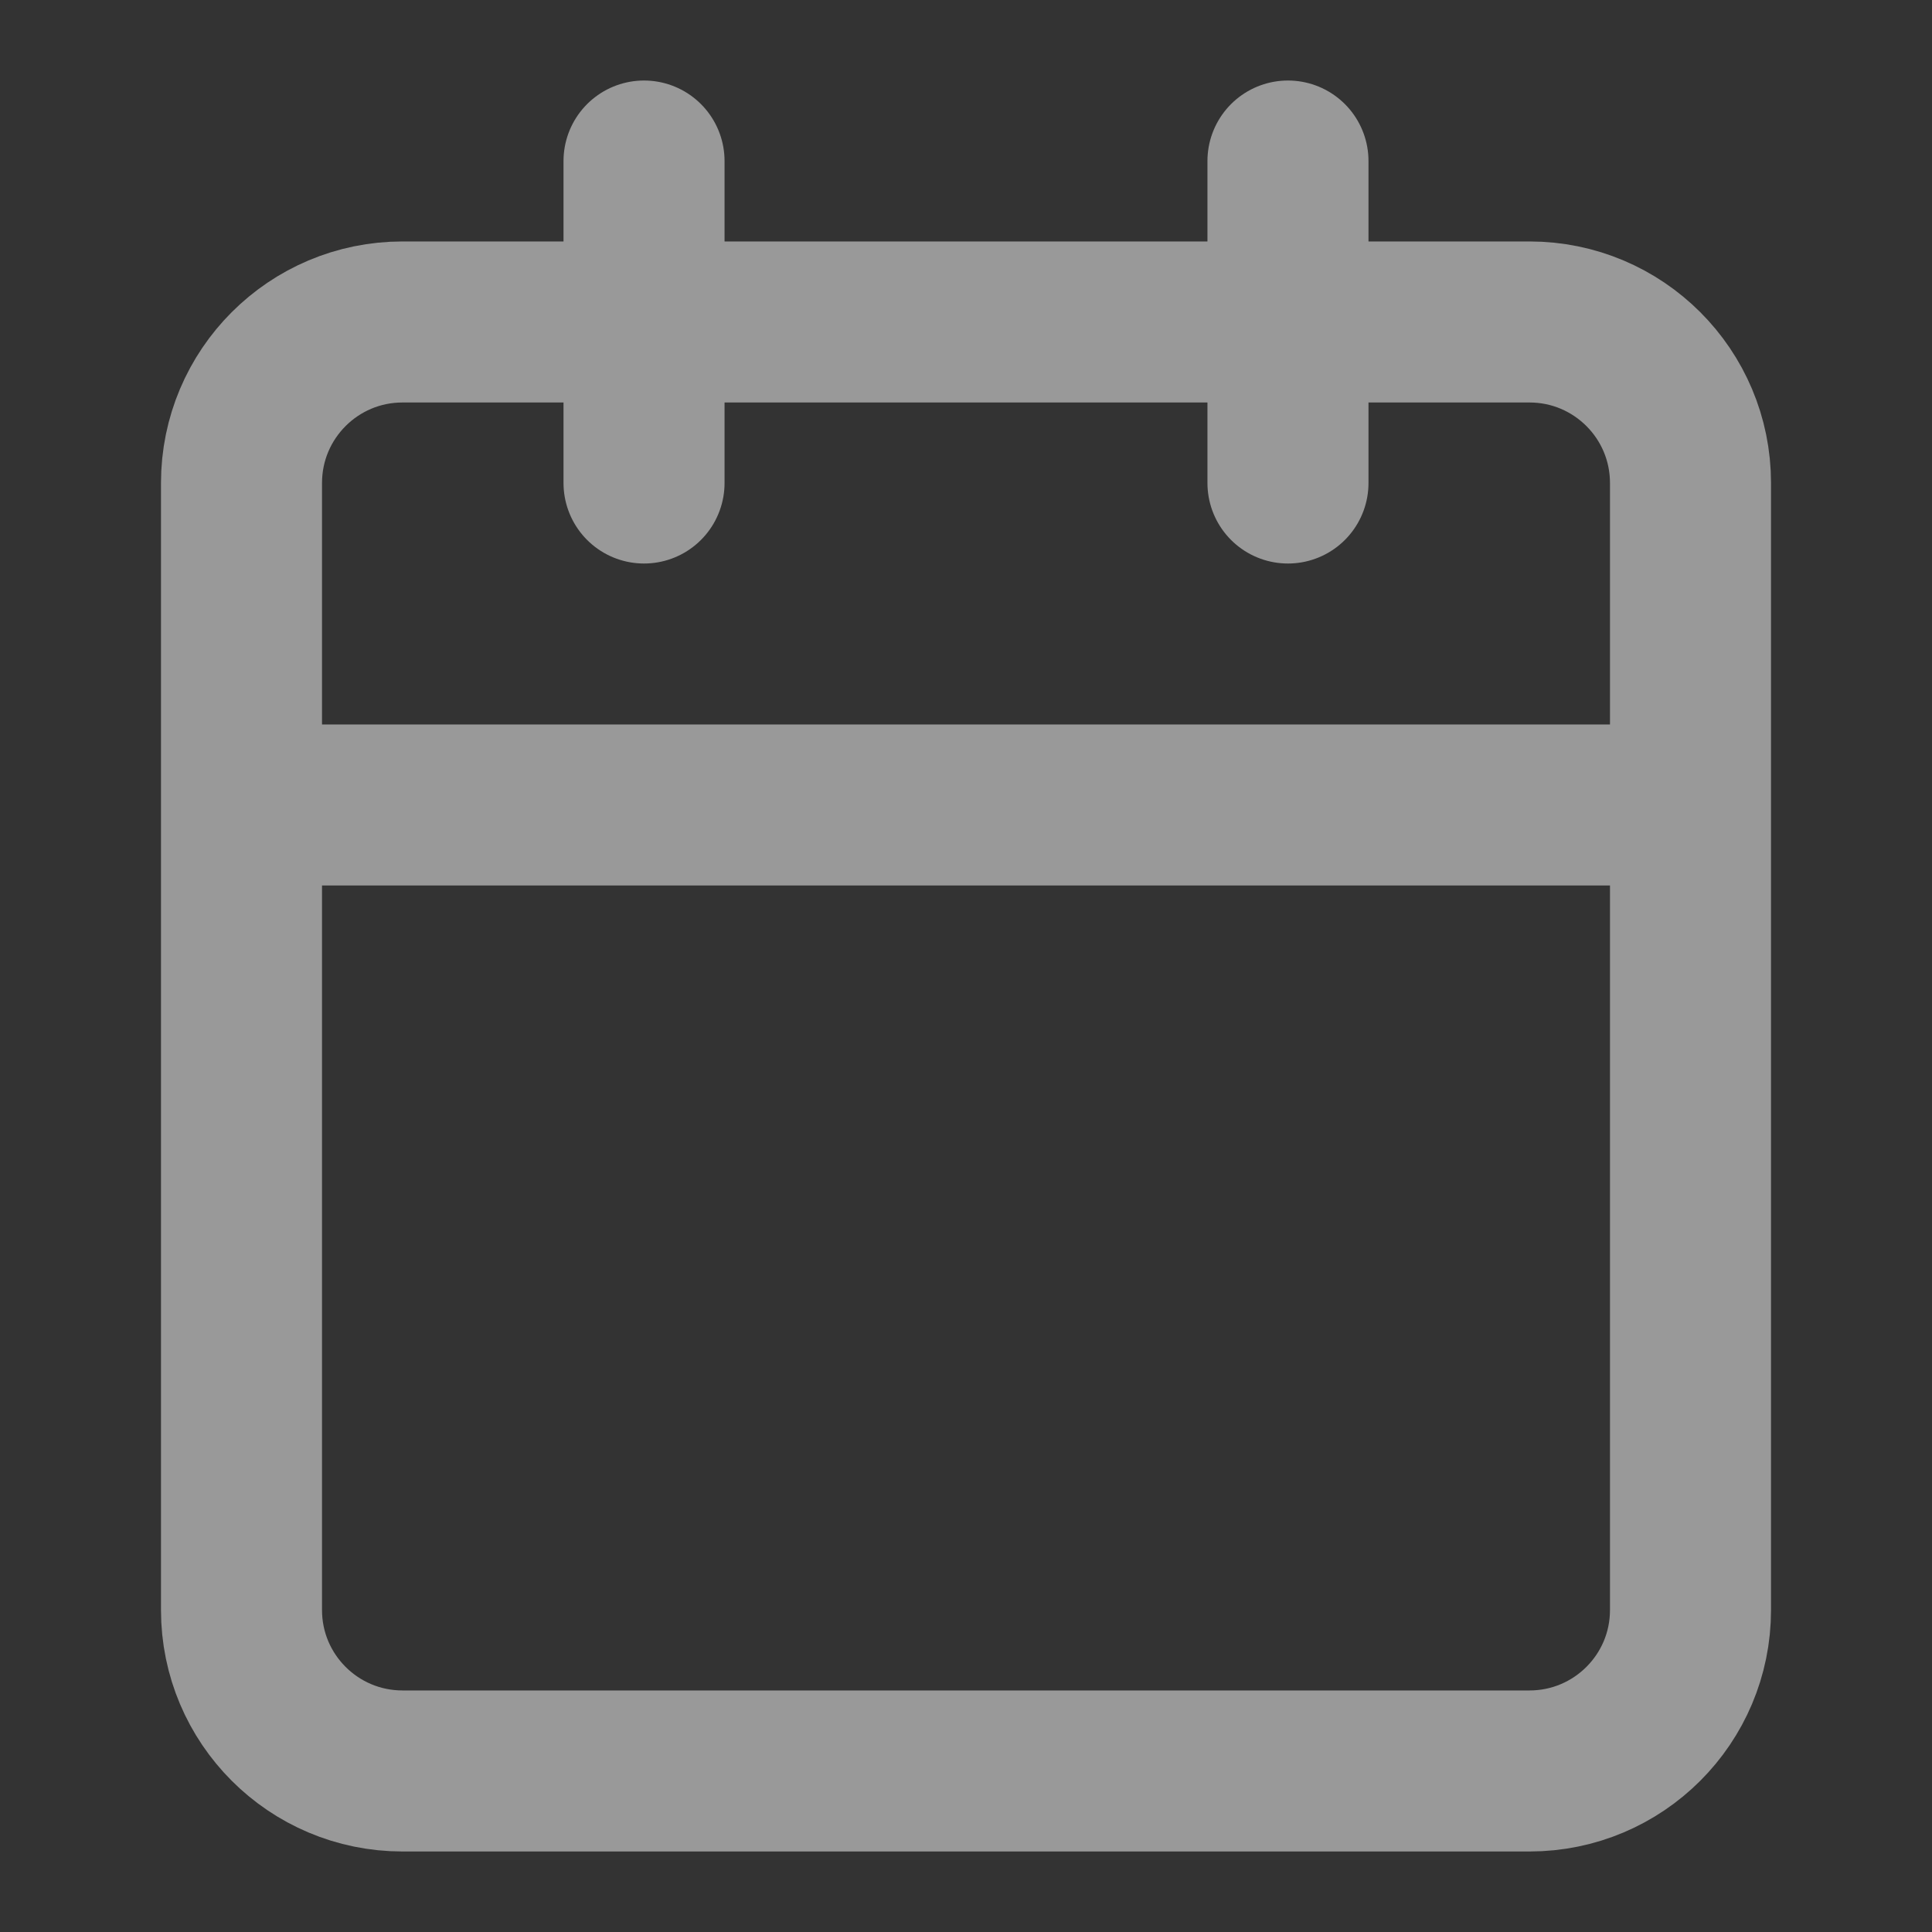 <svg width="20" height="20" viewBox="0 0 20 20" fill="none" xmlns="http://www.w3.org/2000/svg">
<rect x="0" y="0" width="20" height="20" fill="#333333" stroke="none"/>
<path d="M6.667 1.667V5M13.333 1.667V5M2.5 8.333H17.5M4.167 3.333H15.833C16.754 3.333 17.5 4.079 17.5 5V16.667C17.5 17.587 16.754 18.333 15.833 18.333H4.167C3.246 18.333 2.5 17.587 2.5 16.667V5C2.5 4.079 3.246 3.333 4.167 3.333Z" stroke="white" stroke-opacity="0.5" stroke-width="1.667" stroke-linecap="round" stroke-linejoin="round"/>
</svg>
